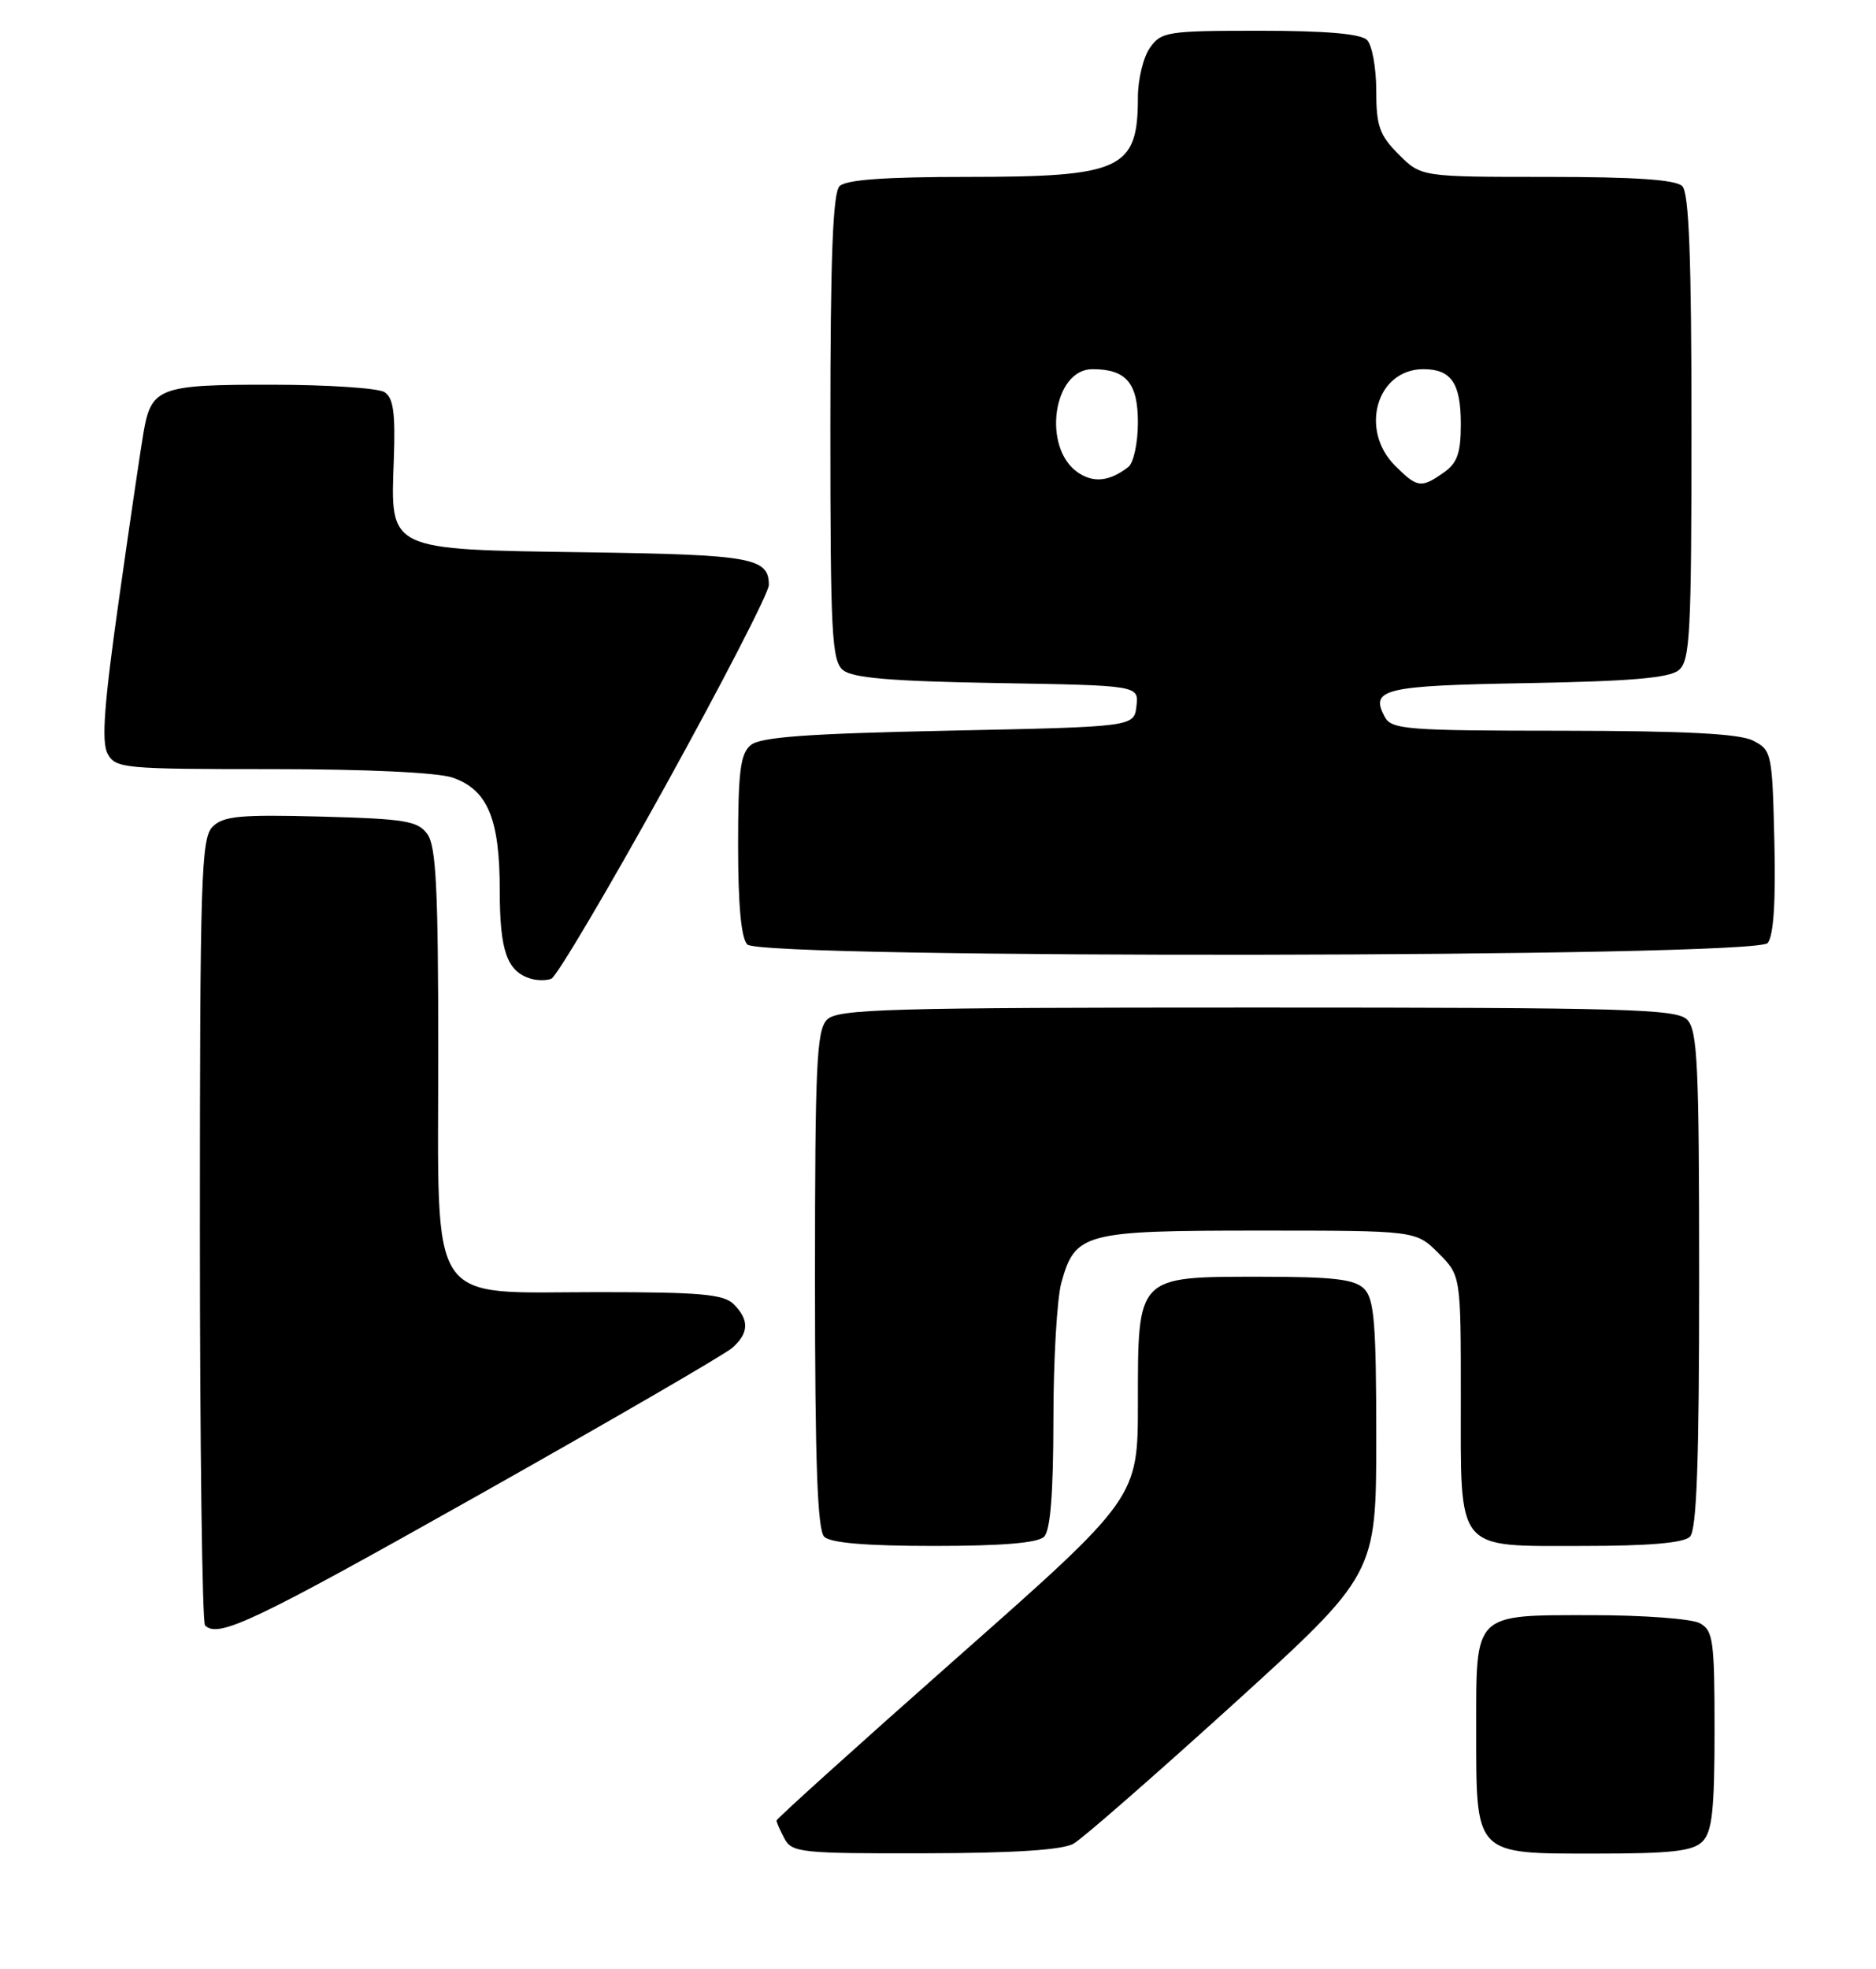 <?xml version="1.0" encoding="UTF-8" standalone="no"?>
<!DOCTYPE svg PUBLIC "-//W3C//DTD SVG 1.1//EN" "http://www.w3.org/Graphics/SVG/1.1/DTD/svg11.dtd" >
<svg xmlns="http://www.w3.org/2000/svg" xmlns:xlink="http://www.w3.org/1999/xlink" version="1.1" viewBox="0 0 244 256">
 <g >
 <path fill="currentColor"
d=" M 139.63 239.71 C 140.80 239.05 150.13 230.89 160.38 221.60 C 179.00 204.69 179.00 204.69 179.00 186.92 C 179.00 172.09 178.74 168.88 177.43 167.57 C 176.18 166.32 173.44 166.00 163.93 166.00 C 147.81 166.00 148.00 165.81 148.00 182.37 C 148.00 194.75 148.00 194.75 124.50 215.51 C 111.57 226.93 101.00 236.47 101.00 236.70 C 101.00 236.94 101.47 238.00 102.04 239.07 C 103.00 240.87 104.27 241.00 120.29 240.96 C 131.89 240.94 138.19 240.53 139.63 239.71 Z  M 221.43 239.43 C 222.69 238.16 223.00 235.35 223.00 224.96 C 223.00 213.24 222.82 211.98 221.07 211.04 C 220.00 210.47 213.73 210.00 207.14 210.00 C 191.56 210.00 192.00 209.57 192.00 224.85 C 192.00 241.30 191.71 241.00 207.49 241.00 C 217.40 241.00 220.17 240.69 221.43 239.43 Z  M 62.22 194.40 C 79.43 184.71 94.29 176.09 95.25 175.24 C 97.42 173.32 97.47 171.61 95.43 169.57 C 94.13 168.27 91.07 168.00 77.88 168.00 C 55.32 168.00 57.00 170.52 57.00 136.74 C 57.00 115.57 56.72 110.00 55.58 108.44 C 54.34 106.73 52.66 106.46 41.73 106.17 C 31.22 105.89 29.04 106.10 27.65 107.49 C 26.16 108.98 26.00 114.07 26.00 159.90 C 26.00 187.82 26.30 210.97 26.67 211.33 C 28.38 213.05 33.01 210.84 62.22 194.40 Z  M 135.80 199.80 C 136.62 198.98 137.00 194.14 137.01 184.55 C 137.01 176.82 137.48 168.83 138.04 166.78 C 139.85 160.29 140.94 160.00 163.80 160.00 C 184.15 160.00 184.15 160.00 187.08 162.92 C 190.00 165.85 190.00 165.85 190.00 181.59 C 190.00 202.00 189.18 201.00 205.95 201.00 C 214.46 201.00 218.99 200.61 219.80 199.80 C 220.68 198.92 221.00 190.10 221.00 166.37 C 221.00 138.41 220.79 133.93 219.43 132.57 C 218.04 131.18 211.58 131.00 163.50 131.00 C 115.42 131.00 108.96 131.18 107.57 132.57 C 106.21 133.93 106.00 138.41 106.00 166.37 C 106.00 190.10 106.32 198.92 107.20 199.80 C 108.01 200.61 112.64 201.00 121.50 201.00 C 130.36 201.00 134.99 200.61 135.80 199.80 Z  M 86.45 102.35 C 93.90 88.88 100.00 77.05 100.00 76.06 C 100.00 72.52 97.80 72.12 76.32 71.81 C 50.26 71.43 50.79 71.68 51.22 59.78 C 51.44 53.67 51.17 51.72 50.00 50.98 C 49.17 50.46 42.57 50.02 35.32 50.02 C 20.74 50.00 19.68 50.39 18.67 56.20 C 18.35 58.02 16.92 67.70 15.50 77.73 C 13.55 91.45 13.17 96.45 13.99 97.98 C 15.02 99.91 16.02 100.00 35.39 100.00 C 47.68 100.00 56.96 100.44 58.88 101.11 C 63.43 102.69 65.00 106.46 65.00 115.76 C 65.00 123.62 65.93 126.28 69.00 127.24 C 69.83 127.49 71.04 127.51 71.70 127.26 C 72.37 127.02 79.00 115.81 86.45 102.35 Z  M 229.91 122.61 C 230.68 121.68 230.97 117.25 230.78 109.39 C 230.51 97.90 230.43 97.52 228.00 96.29 C 226.21 95.39 219.17 95.03 203.29 95.01 C 182.91 95.00 180.99 94.85 180.10 93.20 C 178.16 89.57 179.97 89.14 198.62 88.82 C 212.10 88.58 217.12 88.15 218.35 87.13 C 219.82 85.91 220.00 82.40 220.00 55.58 C 220.00 33.44 219.68 25.08 218.80 24.20 C 217.96 23.36 212.63 23.00 201.22 23.00 C 184.85 23.00 184.85 23.00 181.92 20.08 C 179.42 17.57 179.00 16.39 179.00 11.78 C 179.00 8.82 178.46 5.86 177.80 5.20 C 176.99 4.39 172.43 4.00 163.86 4.00 C 151.82 4.00 151.03 4.12 149.56 6.22 C 148.70 7.44 148.00 10.33 148.00 12.64 C 148.00 22.03 145.92 23.00 125.75 23.00 C 115.14 23.00 110.03 23.37 109.20 24.20 C 108.32 25.08 108.00 33.44 108.00 55.58 C 108.00 82.41 108.18 85.91 109.65 87.13 C 110.88 88.15 115.95 88.58 129.71 88.81 C 148.12 89.12 148.12 89.12 147.81 91.81 C 147.50 94.50 147.50 94.50 123.40 95.00 C 105.03 95.38 98.91 95.83 97.65 96.87 C 96.29 98.00 96.00 100.29 96.00 109.92 C 96.00 117.67 96.40 122.00 97.20 122.80 C 99.10 124.70 228.33 124.52 229.91 122.61 Z  M 140.15 61.40 C 135.52 58.15 136.98 48.00 142.09 48.00 C 146.47 48.00 148.00 49.79 148.00 54.91 C 148.00 57.60 147.44 60.18 146.75 60.72 C 144.30 62.61 142.20 62.83 140.15 61.40 Z  M 181.45 60.55 C 176.77 55.87 179.08 48.00 185.13 48.00 C 188.76 48.00 190.00 49.82 190.00 55.14 C 190.00 58.91 189.54 60.21 187.78 61.44 C 184.84 63.50 184.34 63.43 181.45 60.55 Z "/>
</g>
</svg>